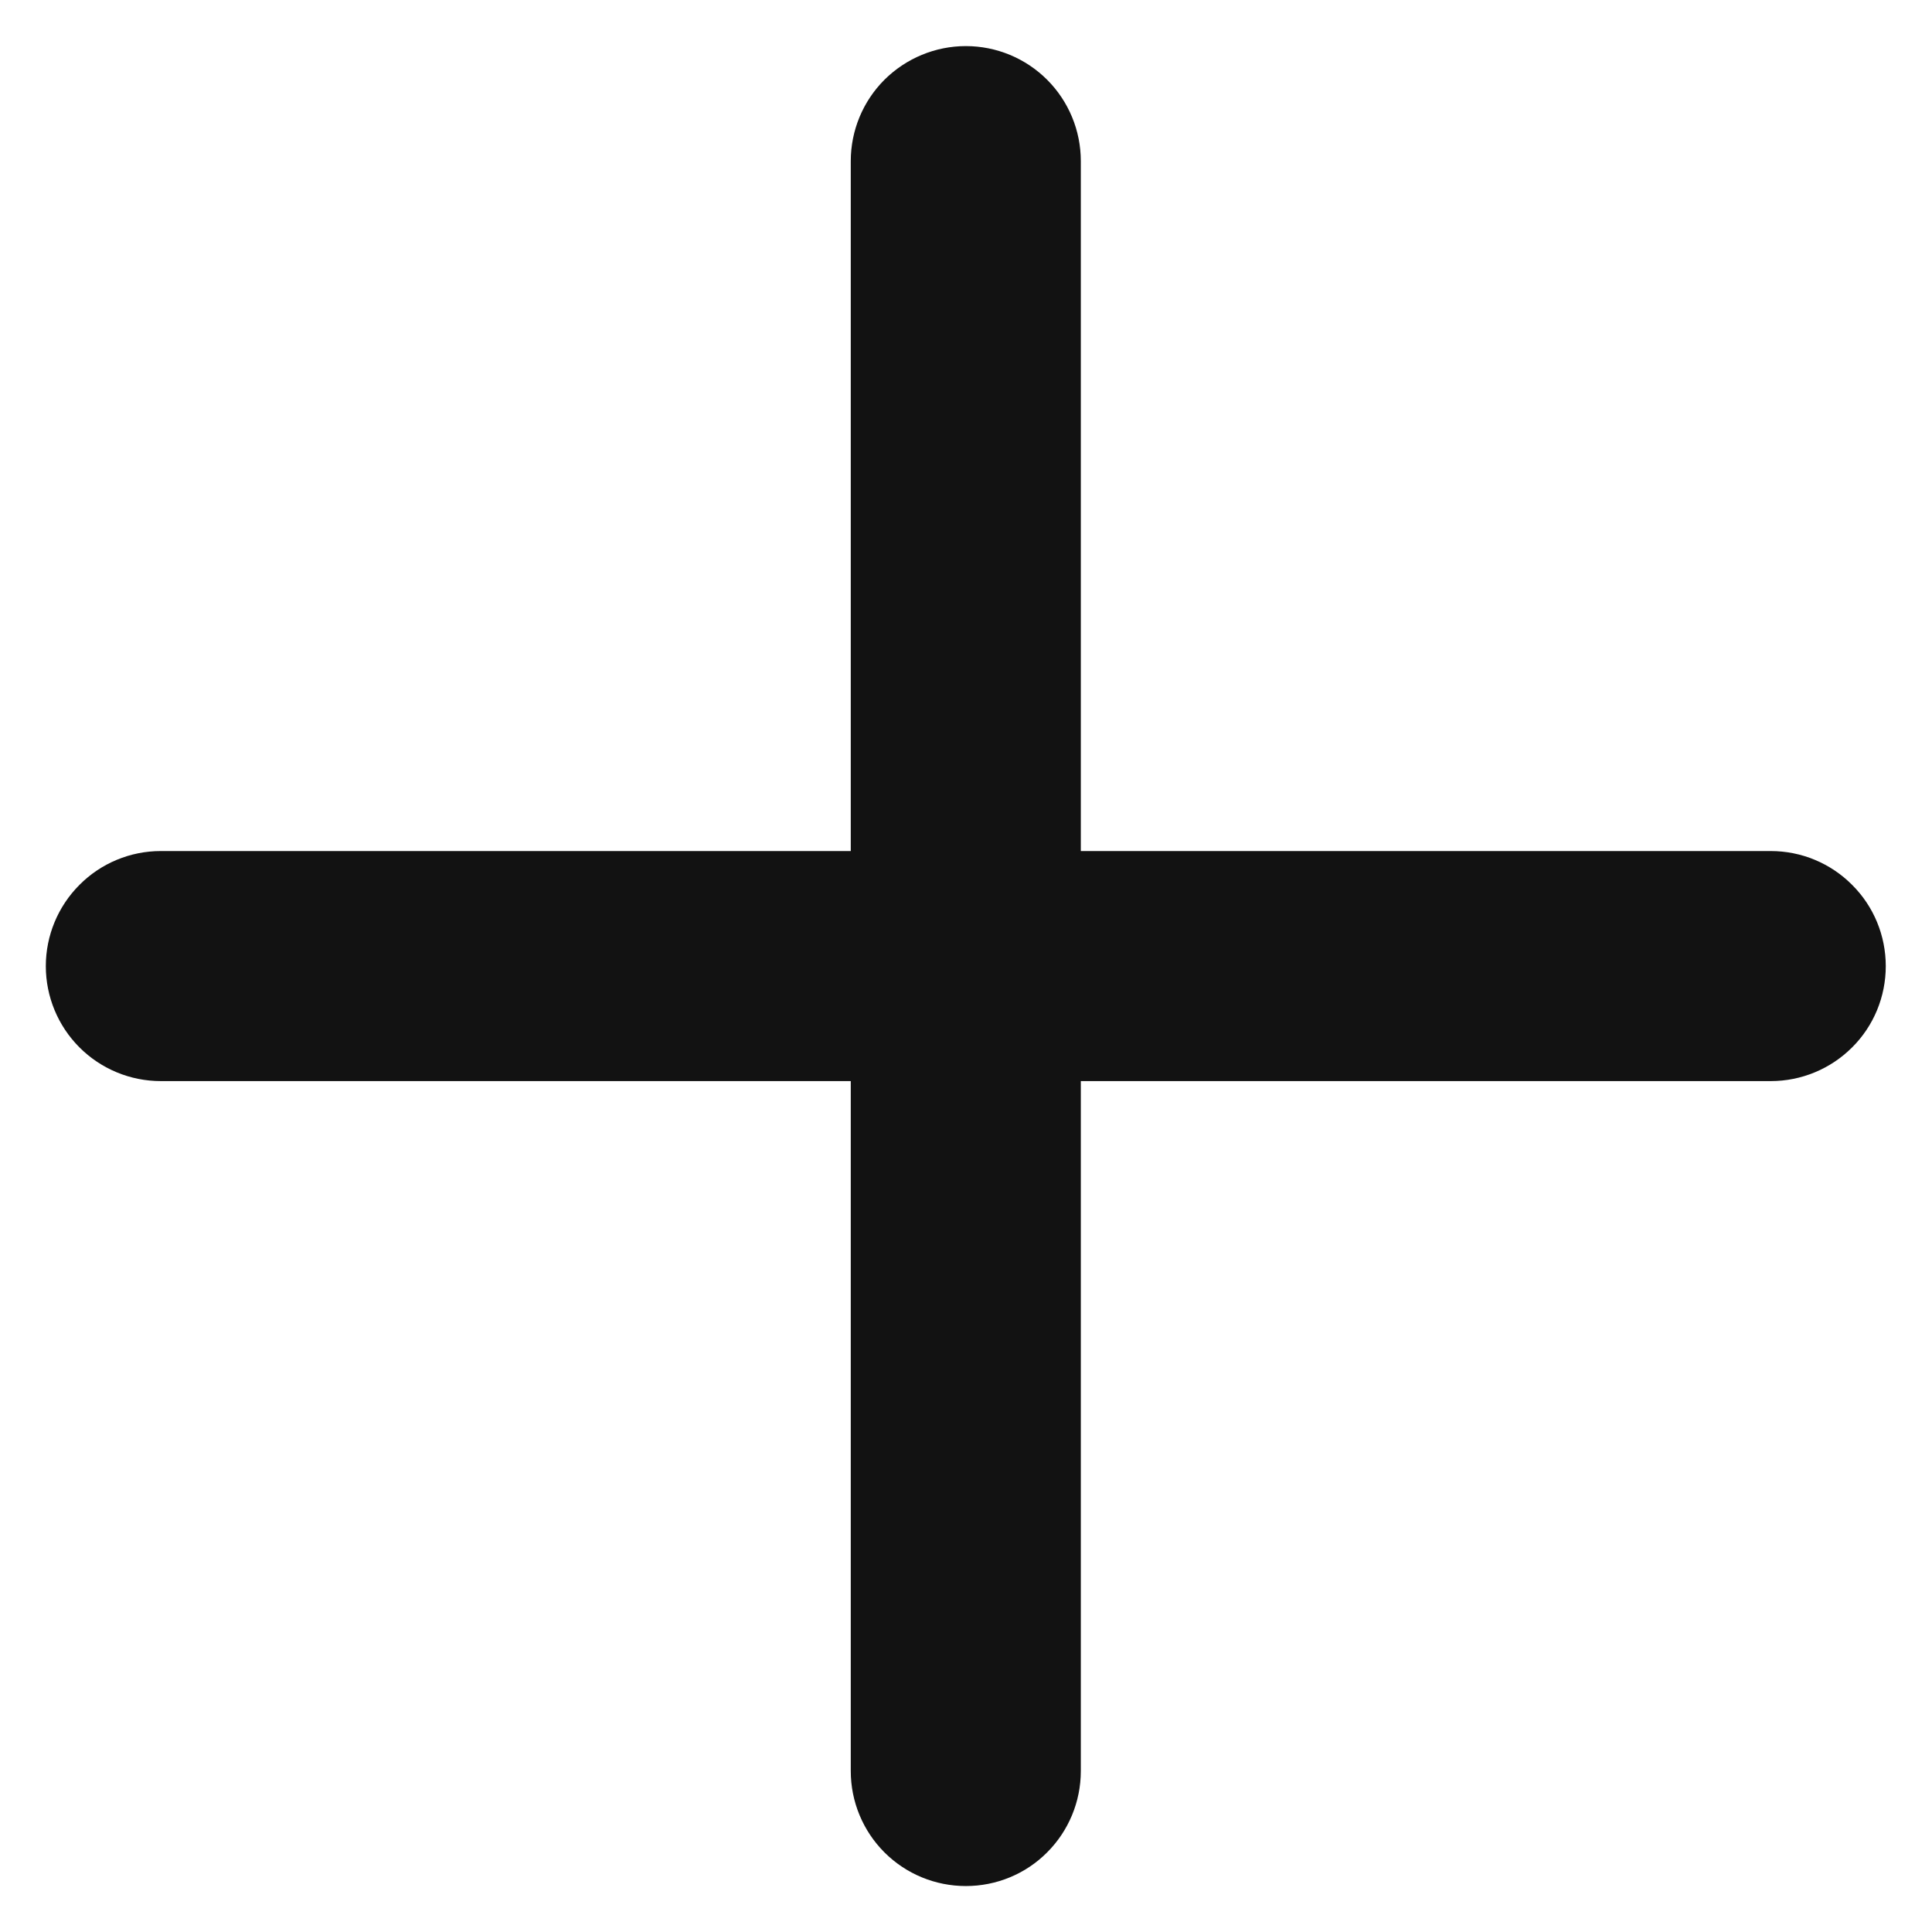 <svg width="14" height="14" viewBox="0 0 14 14" fill="none" xmlns="http://www.w3.org/2000/svg">
    <path
        d="M12.832 6.167H7.832V1.167C7.832 0.946 7.744 0.734 7.588 0.578C7.432 0.422 7.22 0.334 6.999 0.334C6.778 0.334 6.566 0.422 6.409 0.578C6.253 0.734 6.165 0.946 6.165 1.167V6.167H1.165C0.944 6.167 0.732 6.255 0.576 6.412C0.42 6.568 0.332 6.78 0.332 7.001C0.332 7.222 0.42 7.434 0.576 7.59C0.732 7.746 0.944 7.834 1.165 7.834H6.165V12.834C6.165 13.055 6.253 13.267 6.409 13.423C6.566 13.58 6.778 13.667 6.999 13.667C7.22 13.667 7.432 13.58 7.588 13.423C7.744 13.267 7.832 13.055 7.832 12.834V7.834H12.832C13.053 7.834 13.265 7.746 13.421 7.59C13.578 7.434 13.665 7.222 13.665 7.001C13.665 6.78 13.578 6.568 13.421 6.412C13.265 6.255 13.053 6.167 12.832 6.167Z"
        fill="#121212" />
</svg>
